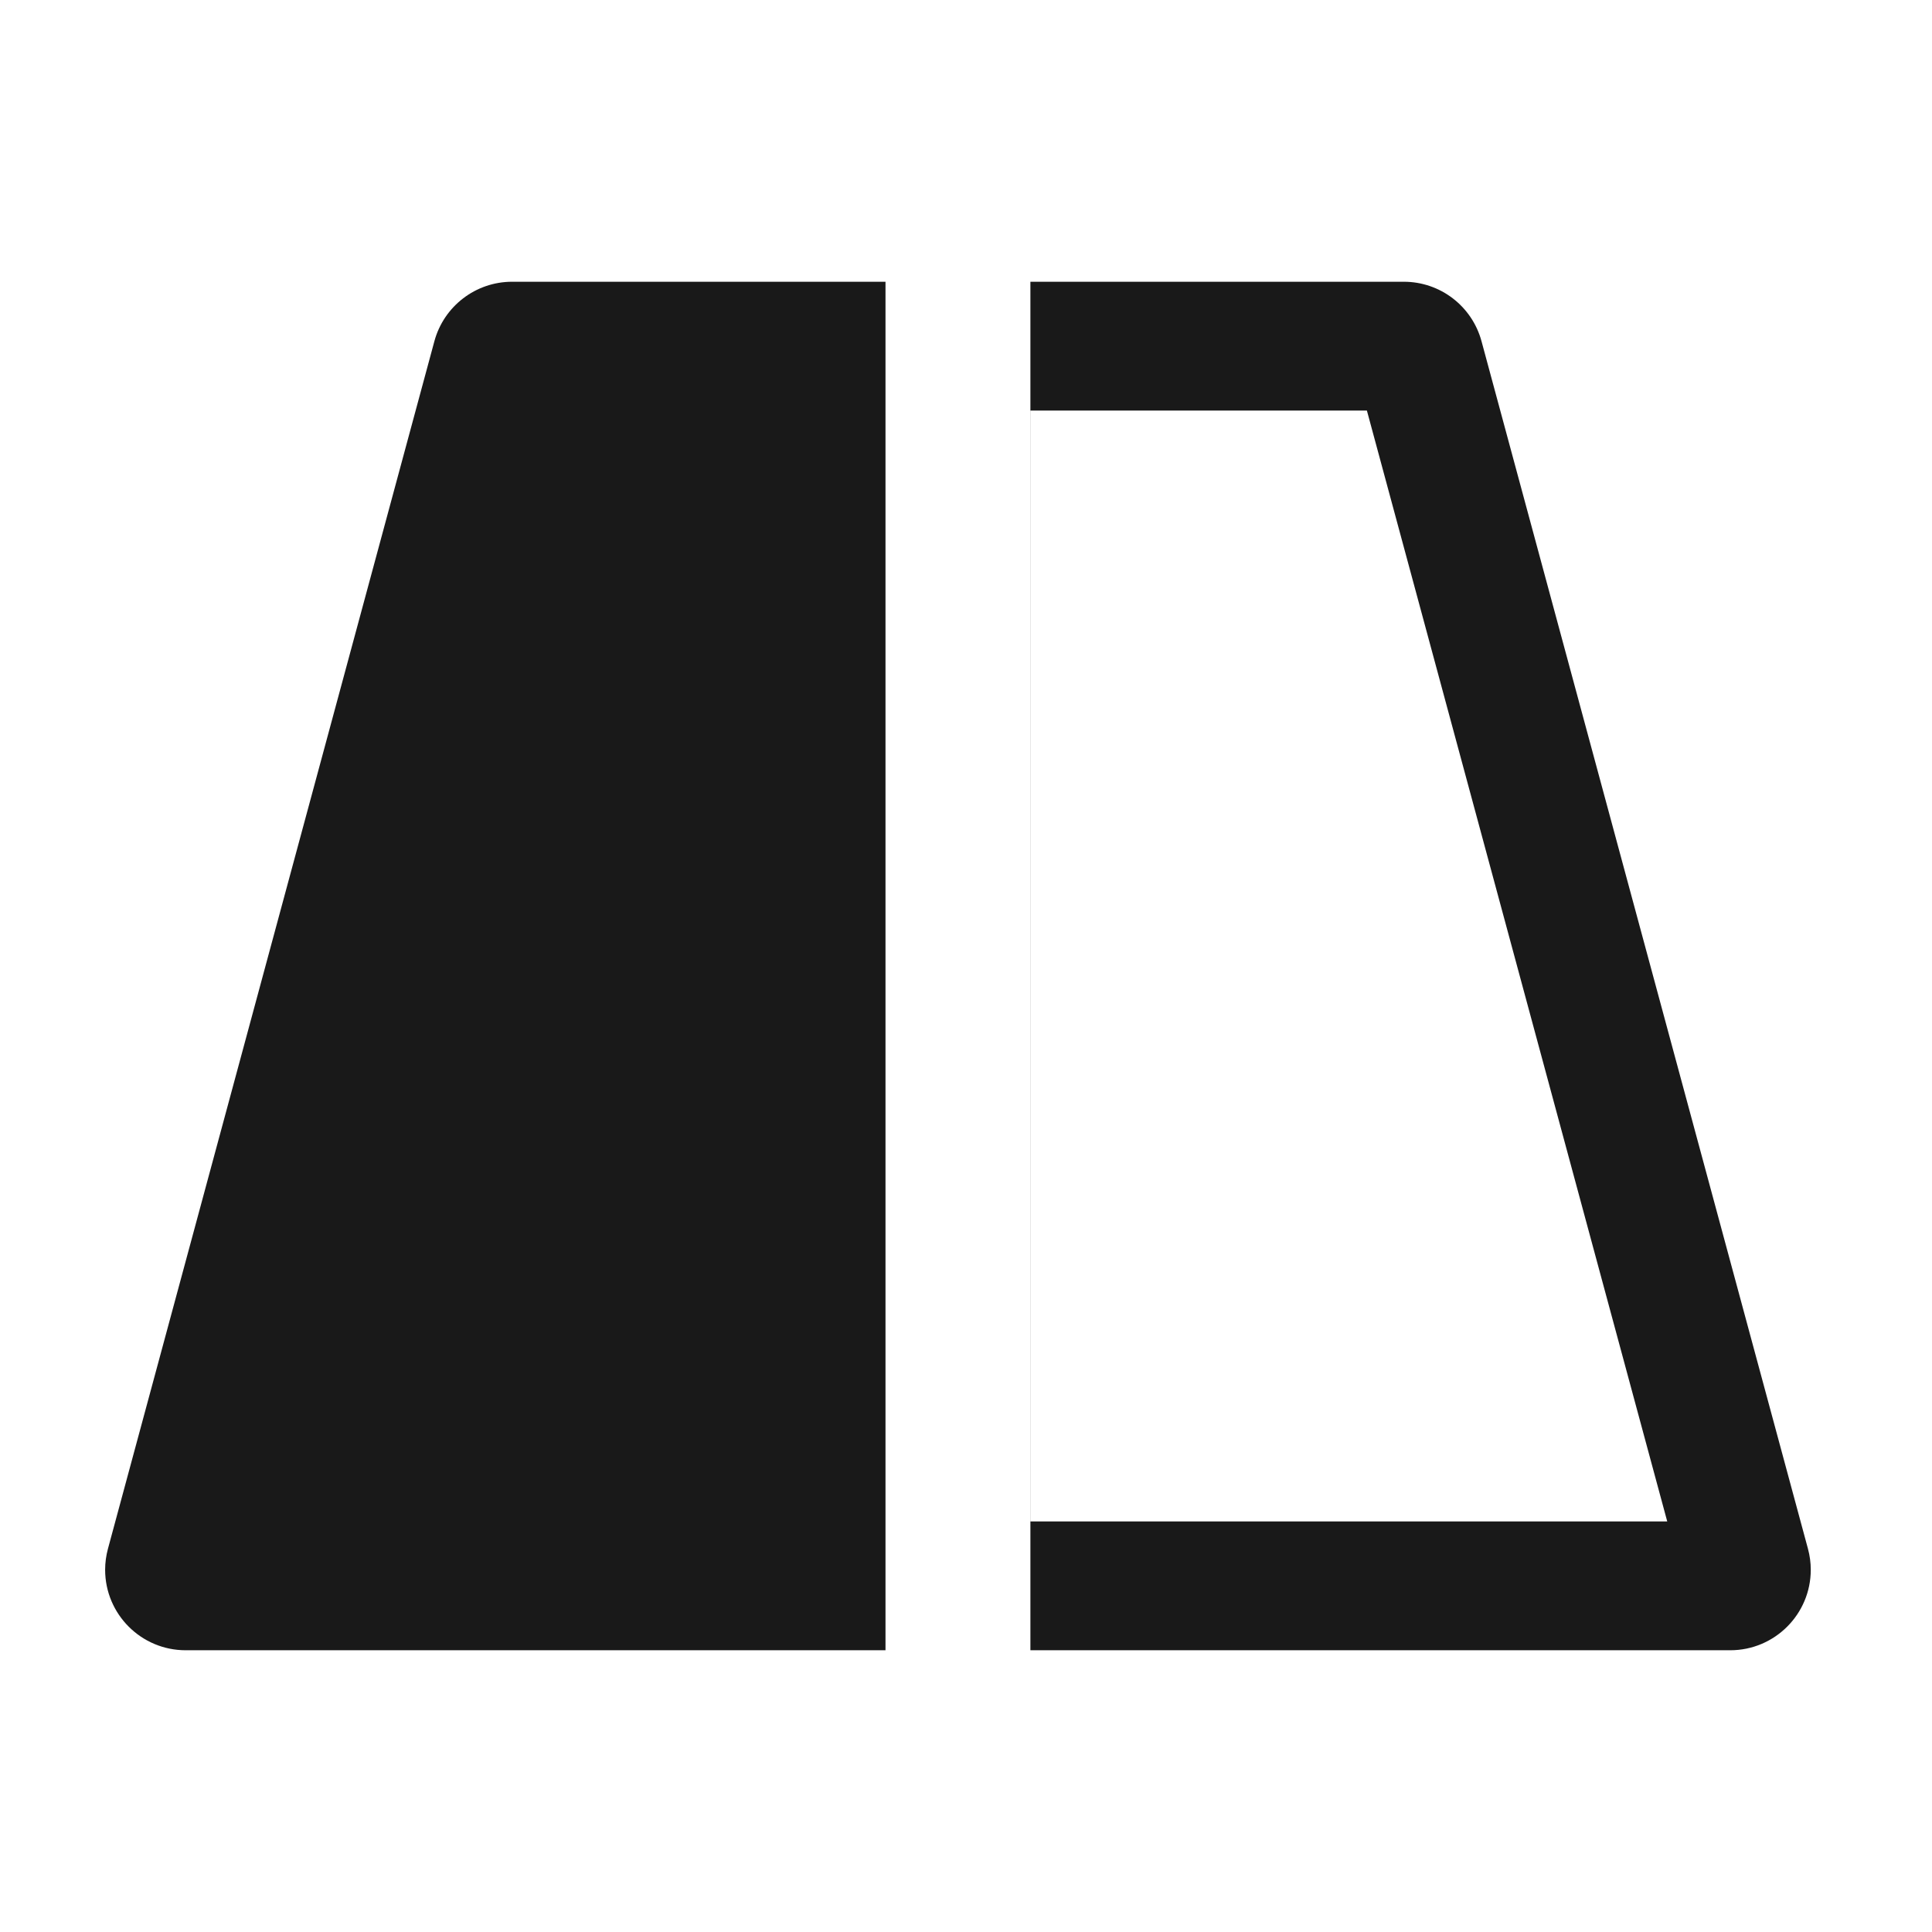 <?xml version="1.0" encoding="UTF-8"?>
<svg width="24px" height="24px" viewBox="0 0 24 24" version="1.1" xmlns="http://www.w3.org/2000/svg" xmlns:xlink="http://www.w3.org/1999/xlink">
    <title>icons_filled_image</title>
    <defs>
        <filter id="filter-1">
            <feColorMatrix in="SourceGraphic" type="matrix" values="0 0 0 0 1 0 0 0 0 1 0 0 0 0 1 0 0 0 1 0"></feColorMatrix>
        </filter>
    </defs>
    <g id="icons_filled_image" stroke="none" stroke-width="1" fill="none" fill-rule="evenodd" opacity="0.9">
        <g id="镜像3备份" filter="url(#filter-1)">
            <g id="编组" fill="#000000">
                <path d="M22.494,3.5 L22.494,20.5 L13.8,20.5 C13.248,20.5 12.8,20.052 12.8,19.5 C12.8,19.412 12.812,19.324 12.835,19.239 L16.89,4.239 C17.008,3.803 17.403,3.5 17.855,3.5 L22.494,3.5 Z M22.493,5.1 L18.314,5.1 L14.583,18.9 L22.493,18.9 L22.493,5.1 Z" id="路径-2" fill-rule="nonzero" transform="translate(17.647, 12) scale(-1, 1) translate(-17.647, -12) "></path>
                <path d="M11,3.5 L11,20.5 L2.306,20.5 C1.754,20.5 1.306,20.052 1.306,19.5 C1.306,19.412 1.318,19.324 1.341,19.239 L5.396,4.239 C5.514,3.803 5.91,3.5 6.361,3.5 L11,3.5 L11,3.5 Z" id="路径-2备份"></path>
            </g>
        </g>
    </g>
</svg>
